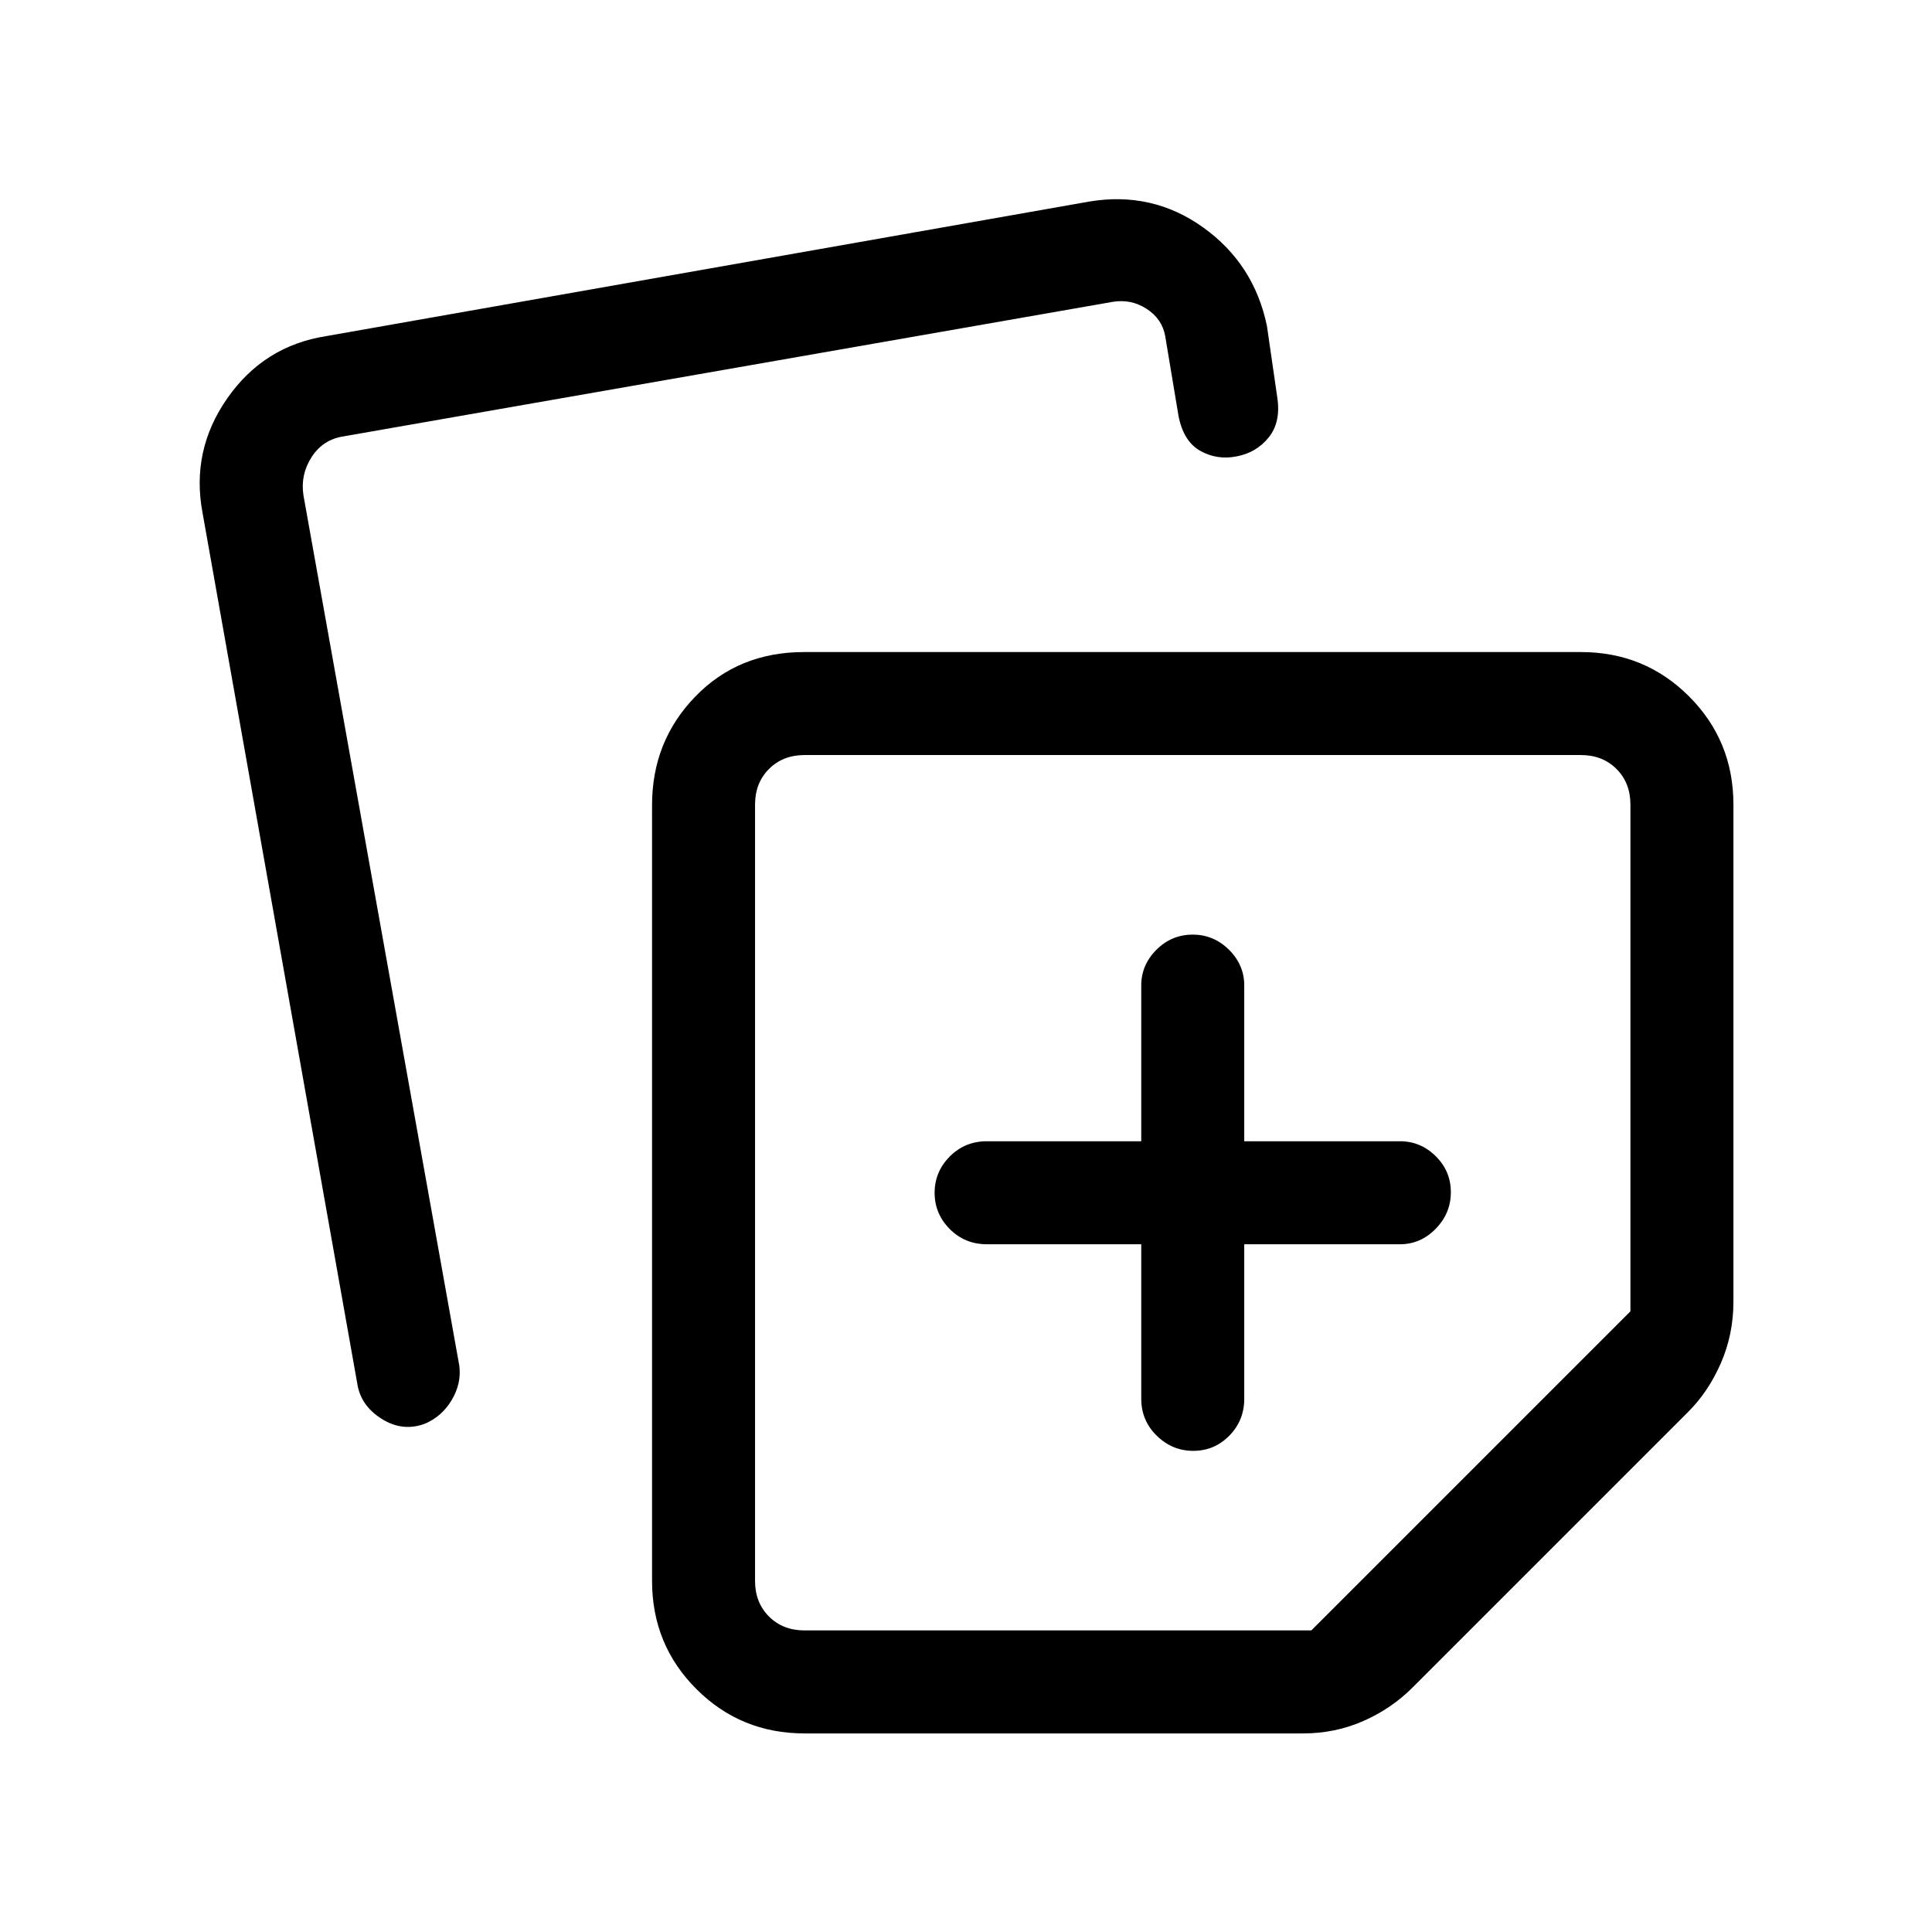 <svg xmlns="http://www.w3.org/2000/svg" height="40" viewBox="0 -960 960 960" width="40"><path d="M324-174.46v-385.49q0-31.72 21.45-53.89Q366.89-636 399.54-636h386q31.72 0 53.75 22.04 22.04 22.04 22.04 53.75v247.03q0 16.2-6.24 30.52-6.24 14.31-16.45 24.43L702.28-121.87q-10.65 10.78-24.74 16.99-14.1 6.21-30.05 6.21h-247.7q-31.71 0-53.75-22.04Q324-142.74 324-174.46ZM100.67-705.03q-5.9-31.07 12.29-57.09 18.2-26.02 49.04-30.85l379.26-66.88q31.36-5.23 56.63 12.89 25.26 18.11 31.65 48.96l5.1 35.26q1.95 12.44-4.22 20.08-6.17 7.64-16.03 9.45-9.59 1.9-17.93-2.74-8.34-4.65-10.84-17.26l-6.65-39.87q-1.53-8.46-9.23-13.46-7.69-5-16.92-3.46l-382.05 66.82q-10.26 1.54-15.9 10.26-5.64 8.71-4.1 18.97l77.46 432.57q1.13 8.82-3.78 17.06-4.91 8.24-13.45 11.81-11.03 4.05-21.44-2.53-10.41-6.58-12.05-17.58l-76.84-432.41Zm274.51 144.82v385.75q0 10.77 6.92 17.69 6.92 6.92 17.69 6.92h251.8l158.56-158.56v-251.8q0-10.76-6.92-17.69-6.92-6.92-17.69-6.92H399.79q-10.77 0-17.69 6.92-6.92 6.93-6.92 17.69ZM593-367.67Zm-25.92 25.93V-265q0 10.86 7.7 18.39 7.69 7.53 18.16 7.53 10.47 0 17.89-7.53 7.43-7.53 7.43-18.39v-76.74h77.41q10.21 0 17.73-7.7t7.52-18.17q0-10.47-7.52-17.89t-17.73-7.42h-77.41v-77.41q0-10.21-7.58-17.74-7.58-7.52-18.04-7.52-10.47 0-18.02 7.52-7.54 7.53-7.54 17.74v77.41h-76.75q-10.86 0-18.39 7.57-7.53 7.58-7.53 18.05 0 10.46 7.53 18.01 7.53 7.55 18.39 7.55h76.75Z"/></svg>